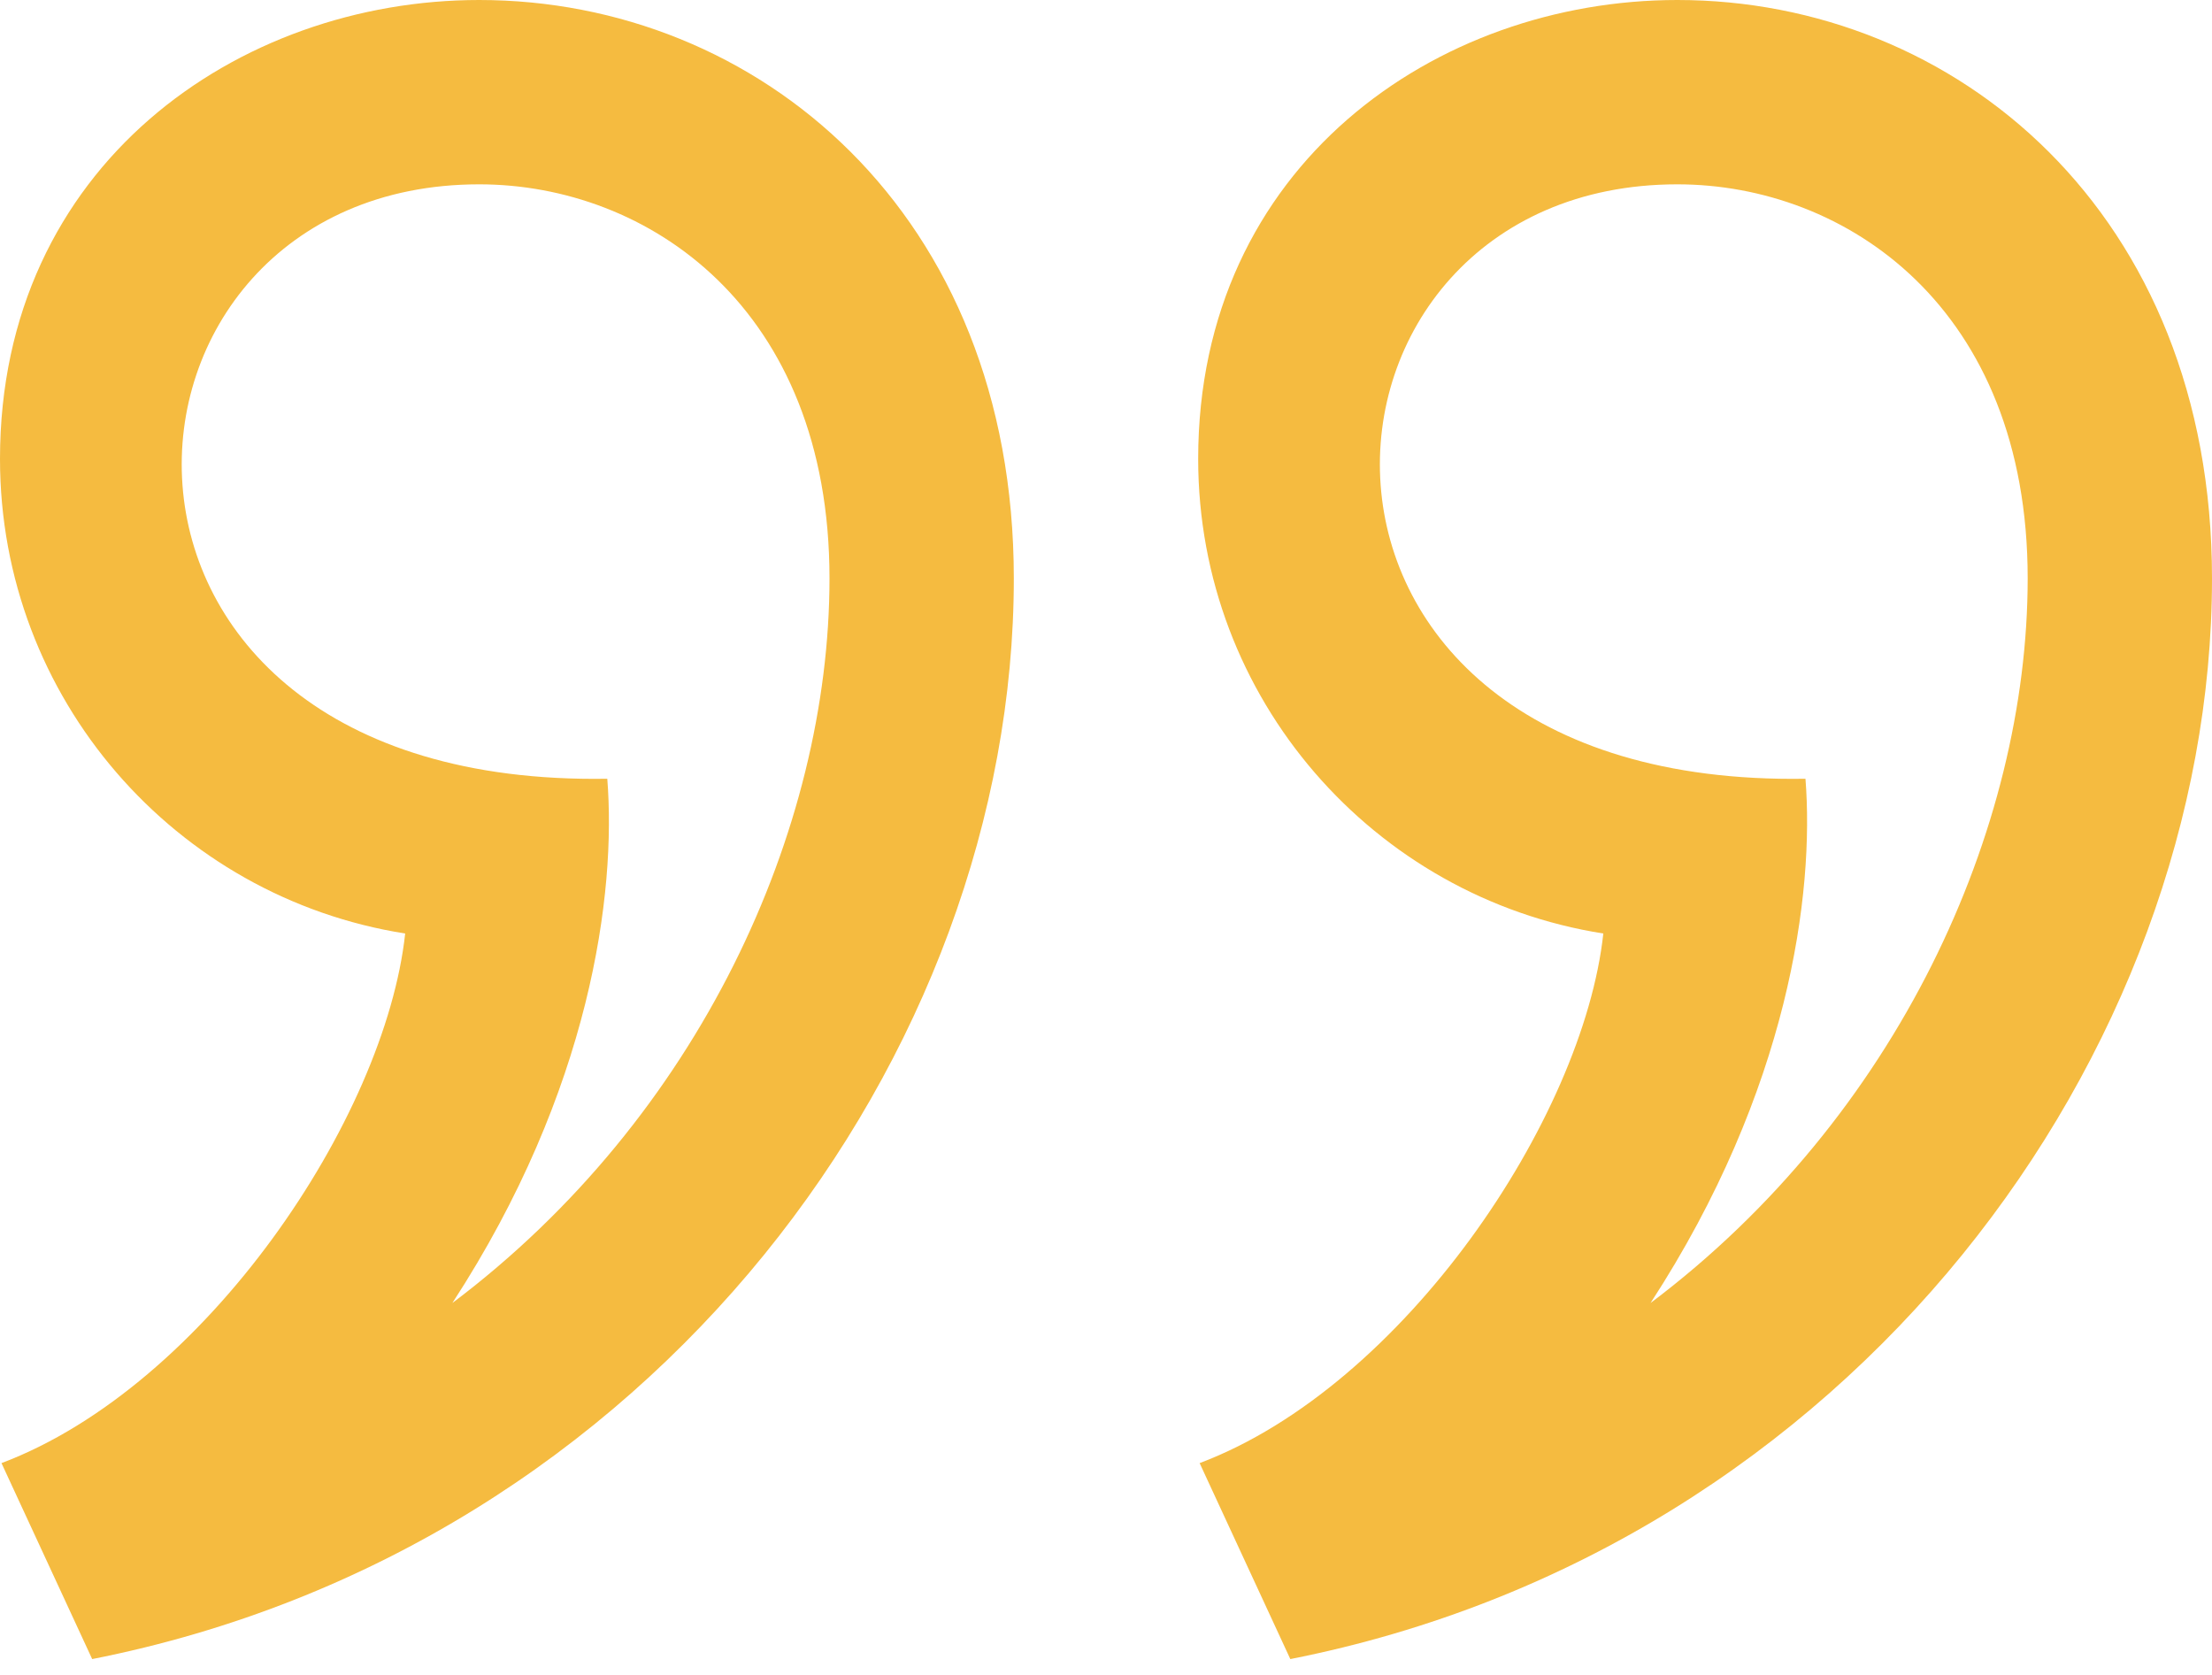 <?xml version="1.0" encoding="UTF-8"?>
<svg width="70px" height="53px" viewBox="0 0 70 53" version="1.1" xmlns="http://www.w3.org/2000/svg" xmlns:xlink="http://www.w3.org/1999/xlink">
    <title>iconmonstr-quote-8</title>
    <g id="Page-1" stroke="none" stroke-width="1" fill="none" fill-rule="evenodd">
        <g id="quote" transform="translate(-299, -23)" fill="#F5BB40" fill-rule="nonzero">
            <g id="iconmonstr-quote-8" transform="translate(299, 23)">
                <path d="M14.315,41.233 C18.702,34.495 19.504,28.254 19.218,24.643 C1.333,24.938 2.605,5.833 15.164,5.833 C20.501,5.833 26.25,9.736 26.25,18.302 C26.25,26.247 22.132,35.35 14.315,41.233 Z M52.232,41.233 C56.618,34.495 57.42,28.254 57.135,24.643 C39.25,24.938 40.521,5.833 53.08,5.833 C58.418,5.833 64.167,9.736 64.167,18.302 C64.167,26.247 60.048,35.35 52.232,41.233 Z M2.917,52.5 C20.732,48.983 32.083,33.297 32.083,18.302 C32.083,6.723 23.957,0 15.164,0 C7.537,0 0,5.241 0,14.522 C0,22.108 5.556,28.397 12.822,29.54 C12.189,35.385 6.507,43.864 0.047,46.299 L2.917,52.5 L2.917,52.5 Z M40.833,52.5 C58.648,48.983 70,33.297 70,18.302 C70,6.723 61.874,0 53.08,0 C45.453,0 37.917,5.241 37.917,14.522 C37.917,22.108 43.473,28.397 50.738,29.54 C50.105,35.385 44.424,43.864 37.963,46.299 L40.833,52.5 L40.833,52.5 Z" id="Shape"></path>
            </g>
        </g>
    </g>
</svg>